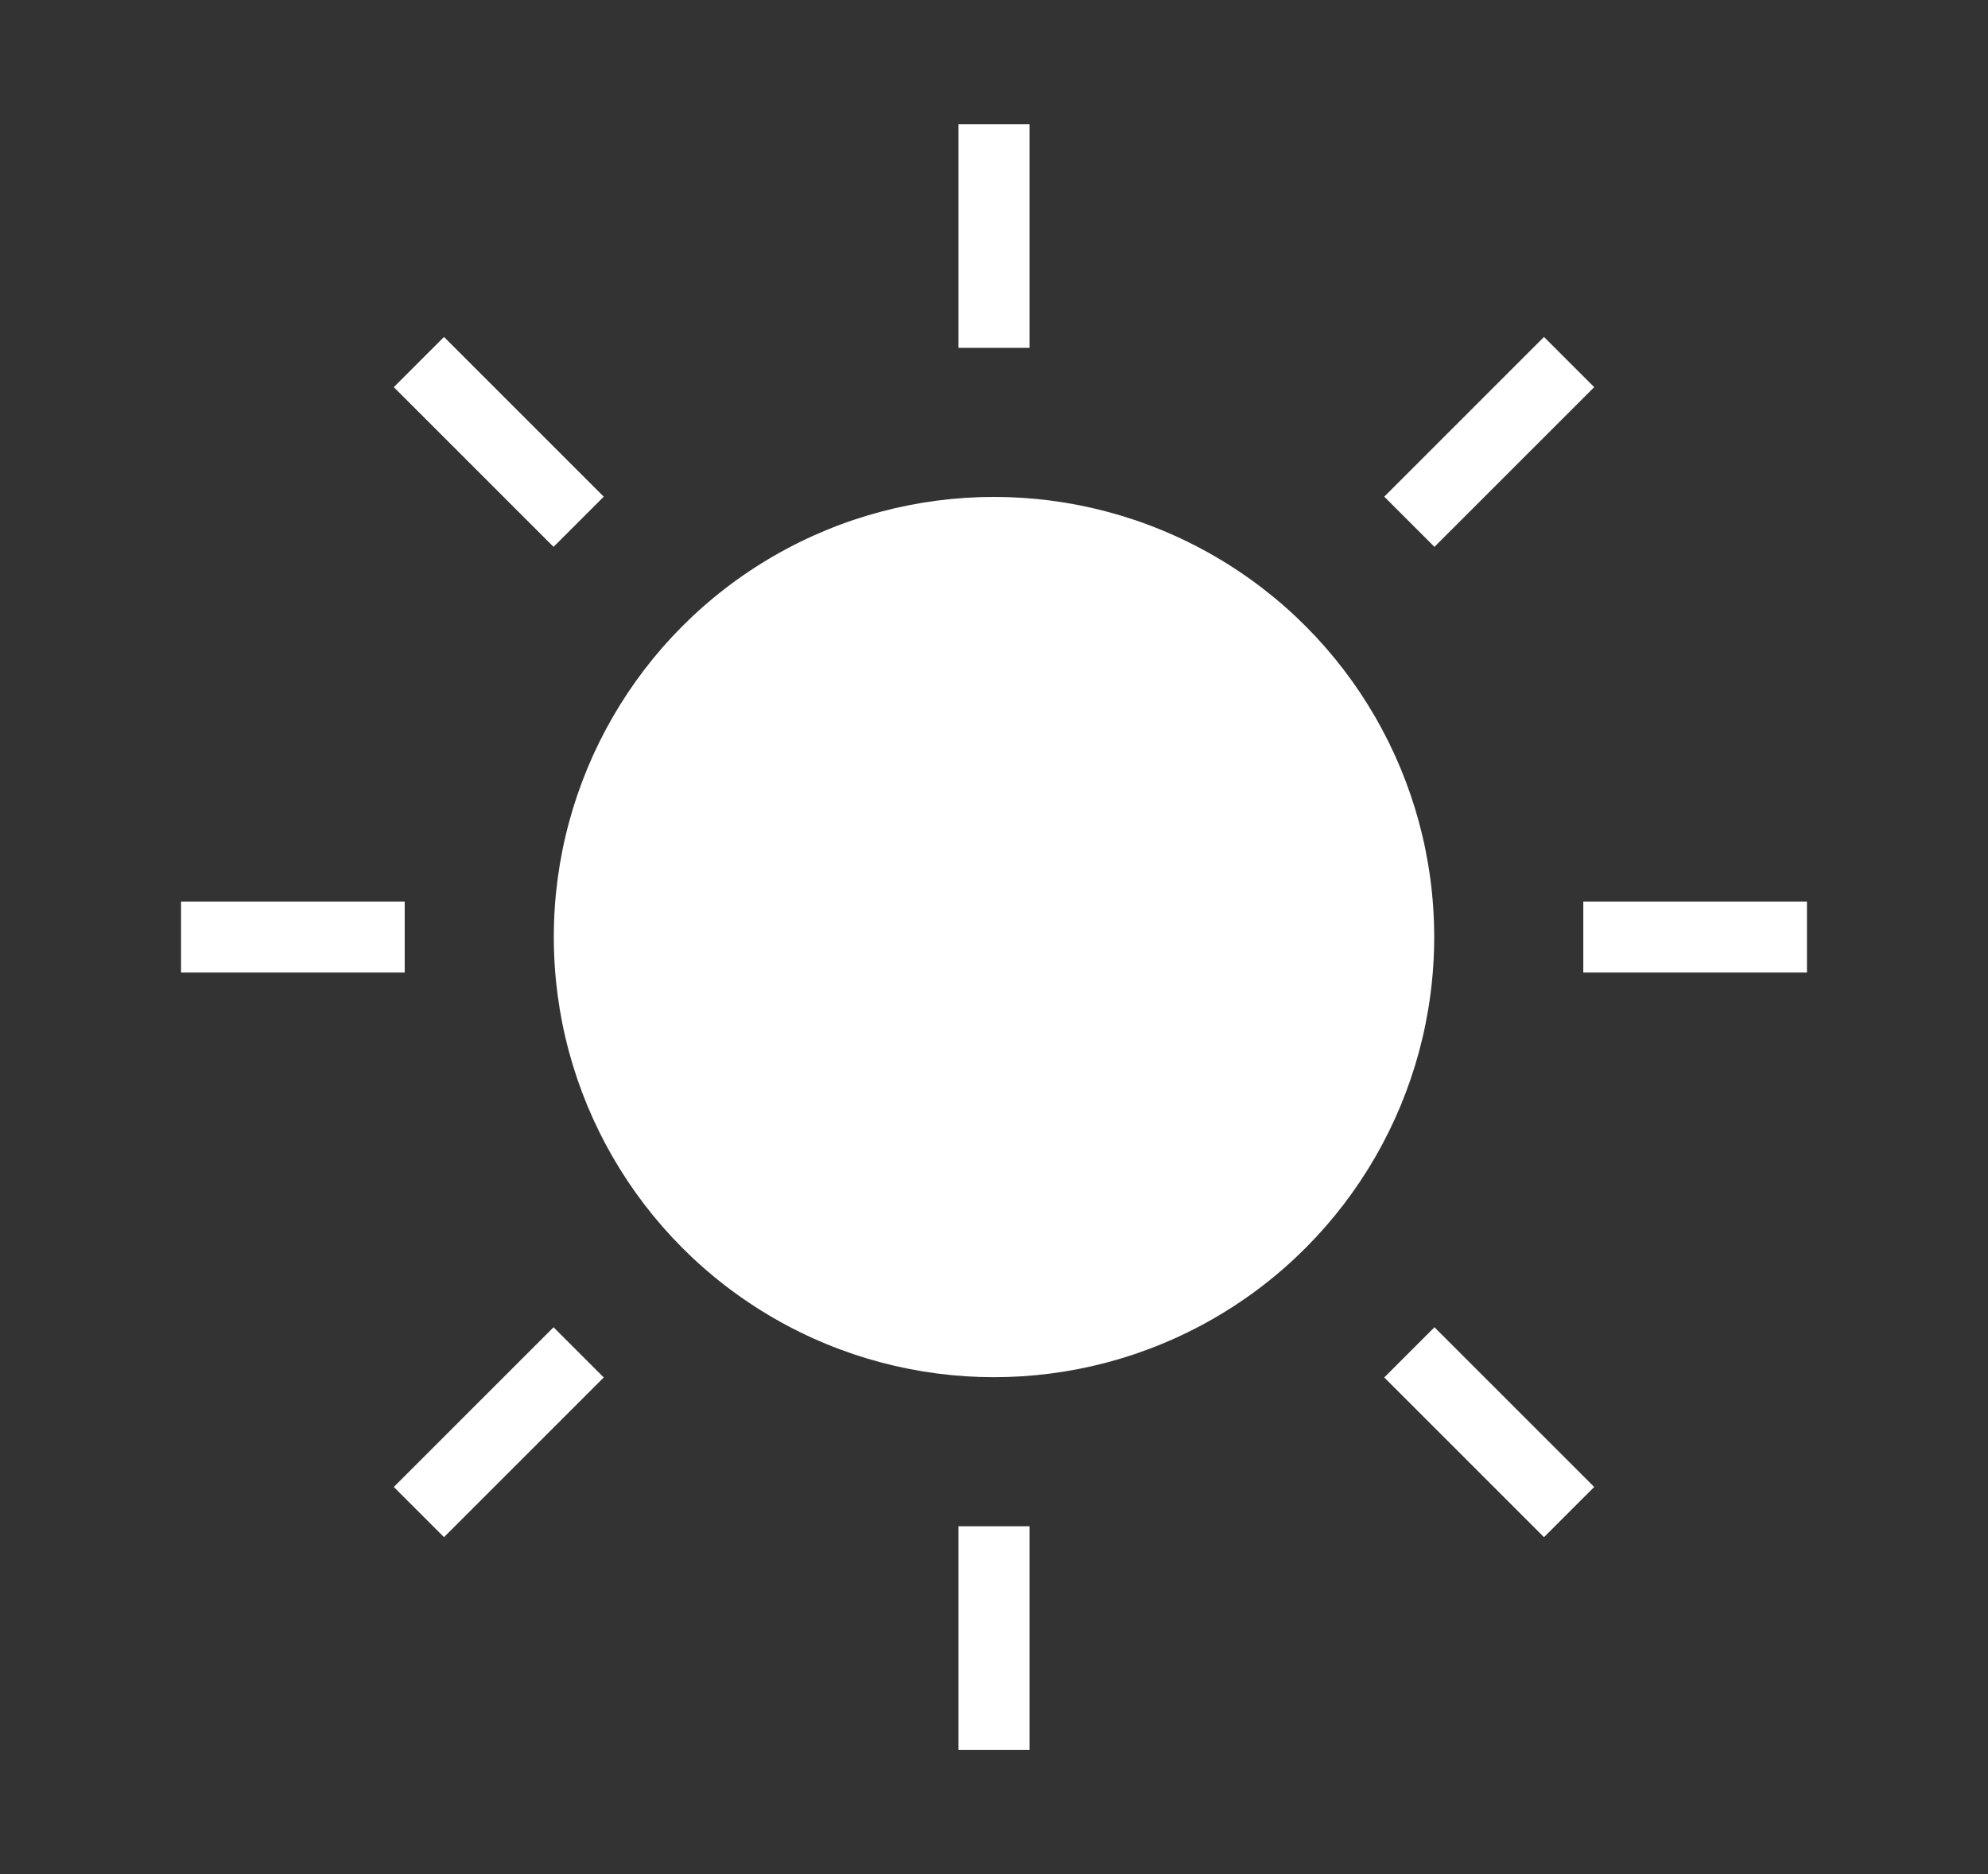 <?xml version="1.0" encoding="utf-8"?>
<!-- Generator: Adobe Illustrator 27.0.0, SVG Export Plug-In . SVG Version: 6.00 Build 0)  -->
<svg version="1.1" id="Layer_1" xmlns="http://www.w3.org/2000/svg" xmlns:xlink="http://www.w3.org/1999/xlink" x="0px" y="0px"
	 viewBox="0 0 56 52.8" style="enable-background:new 0 0 56 52.8;" xml:space="preserve">
<rect x="0" y="0" width="56" height="52.8" fill="#333333" stroke="none"/>
<style type="text/css">
	.st0{fill:#FFFFFF;}
	.st1{fill:none;stroke:#FFFFFF;stroke-width:2;stroke-miterlimit:10;}
</style>
<circle class="st0" cx="28" cy="26.4" r="12.4"/>
<line class="st1" x1="50.9" y1="26.4" x2="44.6" y2="26.4"/>
<line class="st1" x1="11.4" y1="26.4" x2="5.1" y2="26.4"/>
<line class="st1" x1="44.2" y1="10.2" x2="39.7" y2="14.7"/>
<line class="st1" x1="16.3" y1="38.1" x2="11.8" y2="42.6"/>
<line class="st1" x1="44.2" y1="42.6" x2="39.7" y2="38.1"/>
<line class="st1" x1="16.3" y1="14.7" x2="11.8" y2="10.2"/>
<line class="st1" x1="28" y1="3.5" x2="28" y2="9.8"/>
<line class="st1" x1="28" y1="43" x2="28" y2="49.3"/>
</svg>
